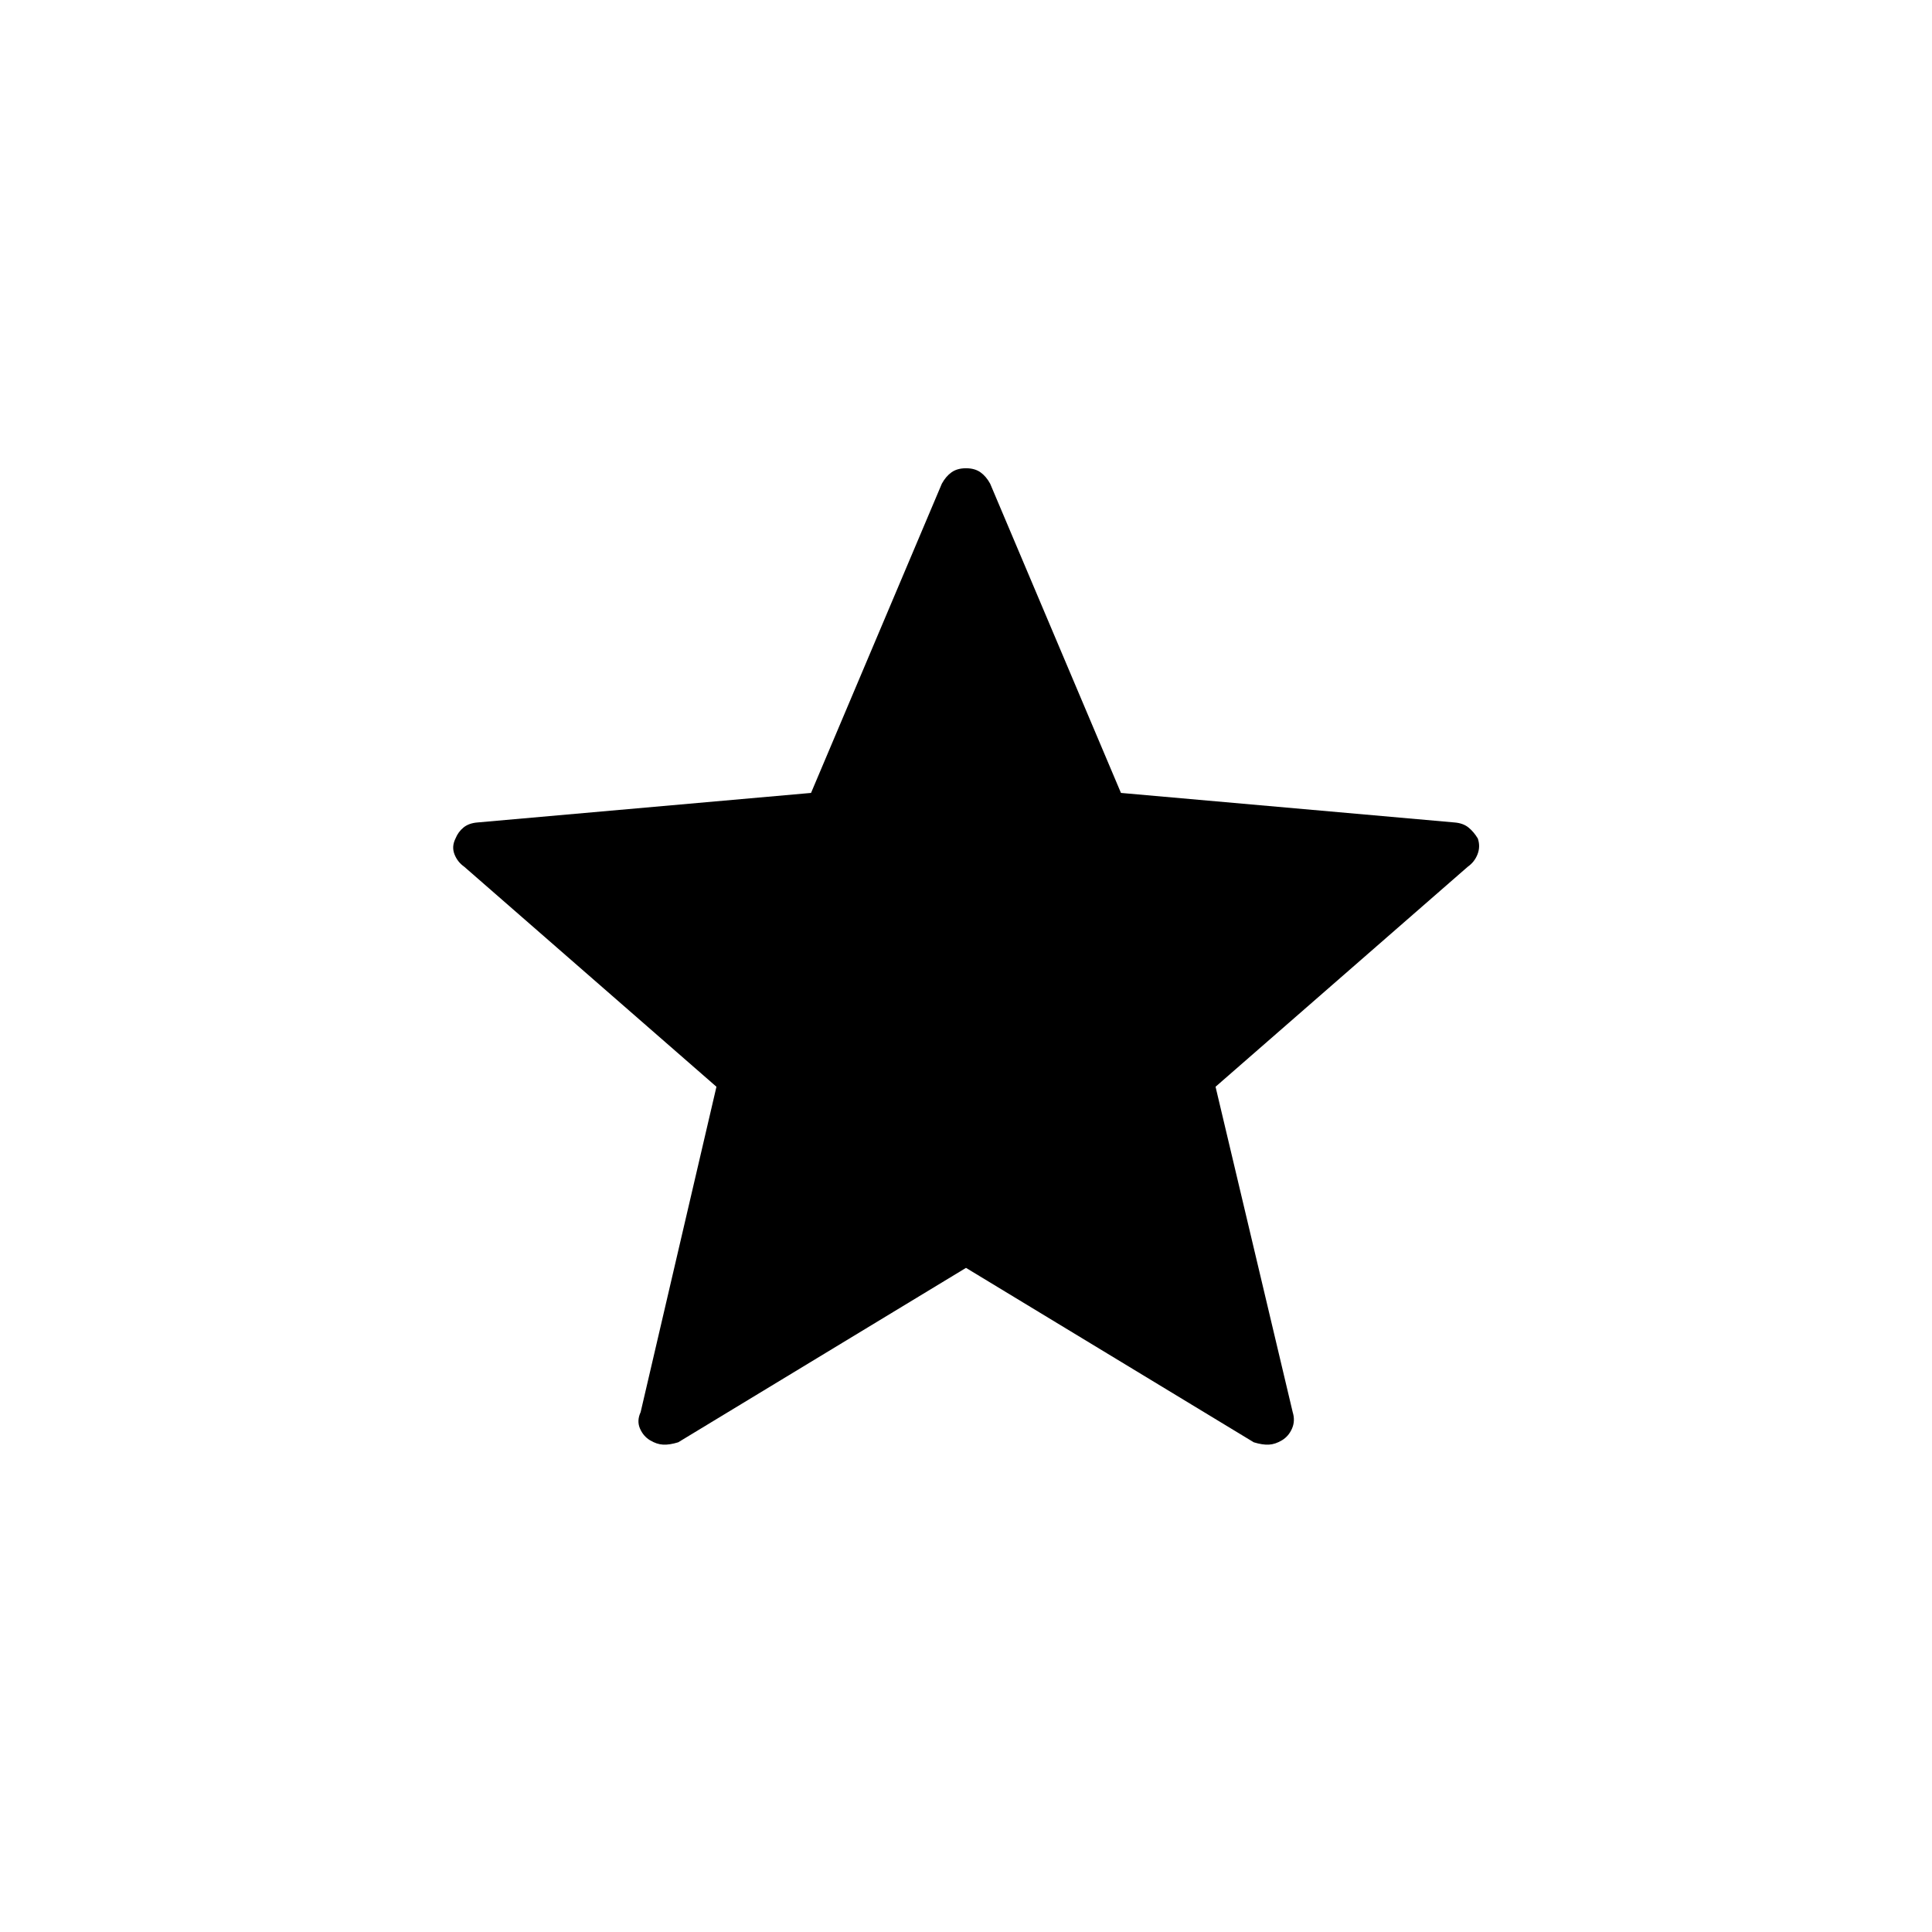 <svg xmlns="http://www.w3.org/2000/svg" height="40" viewBox="0 -960 960 960" width="40"><path d="m480-330-143 86.67q-4.33 1.33-7.5 1.16-3.17-.16-6.5-2.16t-5-5.84q-1.67-3.83.33-8.16L356-420 230.67-529.33q-3.34-2.34-4.84-6.17t.5-7.83q1.34-3.34 4-5.5 2.67-2.17 7-2.5L403-566l65-153.67q2-3.66 4.83-5.66 2.84-2 7.17-2t7.17 2q2.83 2 4.83 5.66L557-566l165.67 14.67q4.33.33 7 2.5 2.66 2.16 4.66 5.5 1.34 4-.16 7.83t-4.84 6.17L604-420l38.33 161.67q1.34 4.33-.33 8.16-1.67 3.84-5 5.84t-6.5 2.16q-3.17.17-7.5-1.16L480-330Z"/></svg>